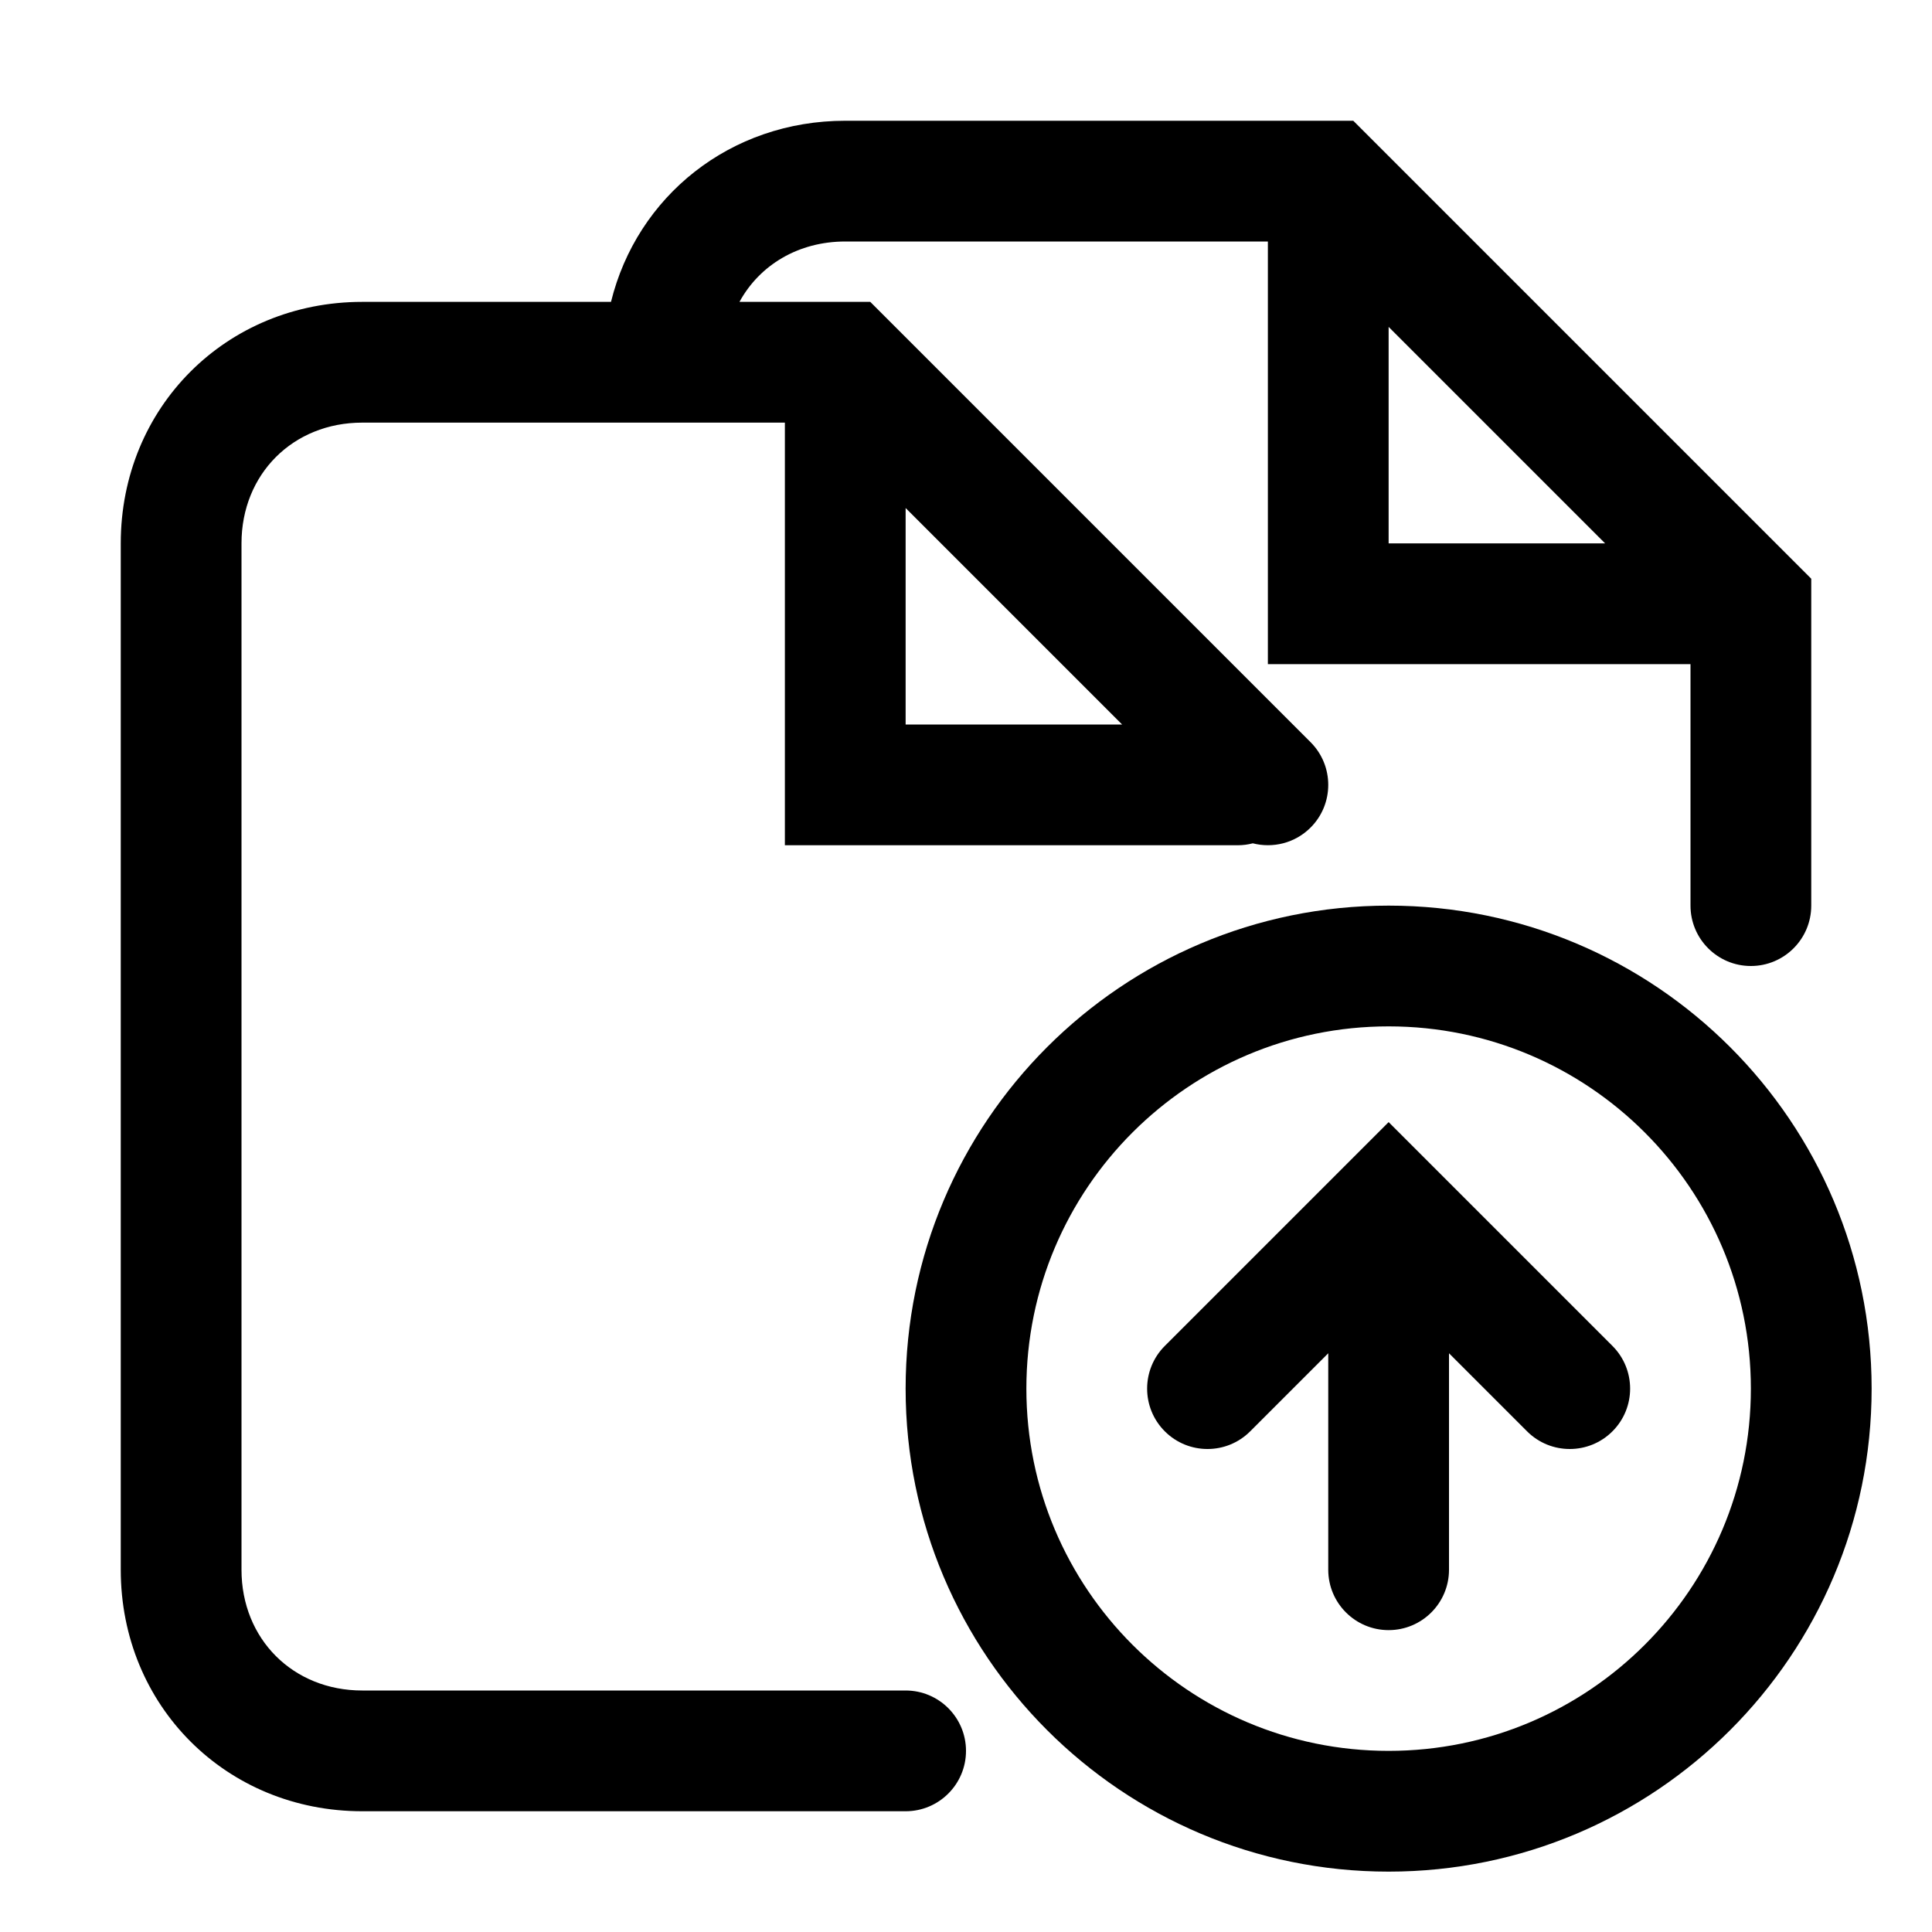 <!-- Generated by IcoMoon.io -->
<svg version="1.1" xmlns="http://www.w3.org/2000/svg" width="20" height="20" viewBox="0 0 20 20">
<title>files-up</title>
<path d="M14.375 11.616l2.317 2.317c0.244 0.244 0.244 0.64 0 0.884s-0.64 0.244-0.884 0l-0.808-0.808v2.241c0 0.345-0.28 0.625-0.625 0.625s-0.625-0.28-0.625-0.625v-2.241l-0.808 0.808c-0.244 0.244-0.64 0.244-0.884 0s-0.244-0.64 0-0.884l2.317-2.317z"></path>
<path d="M14.375 9.375c-2.761 0-5 2.239-5 5s2.239 5 5 5c2.761 0 5-2.239 5-5s-2.239-5-5-5zM10.625 14.375c0-2.071 1.679-3.75 3.75-3.75s3.75 1.679 3.75 3.75c0 2.071-1.679 3.75-3.75 3.75s-3.75-1.679-3.75-3.75z"></path>
<path d="M8.75 2.5h4.375v4.375h4.375v2.5c0 0.345 0.28 0.625 0.625 0.625s0.625-0.28 0.625-0.625v-3.384l-4.741-4.741h-5.259c-1.191 0-2.156 0.782-2.425 1.875h-2.575c-1.408 0-2.5 1.092-2.5 2.5v10.625c0 1.408 1.092 2.5 2.5 2.5h5.625c0.345 0 0.625-0.28 0.625-0.625s-0.28-0.625-0.625-0.625h-5.625c-0.717 0-1.25-0.533-1.25-1.25v-10.625c0-0.717 0.533-1.25 1.25-1.25h4.375v4.375h4.688c0.054 0 0.106-0.007 0.156-0.020 0.207 0.053 0.436-0.001 0.598-0.163 0.244-0.244 0.244-0.64 0-0.884l-4.558-4.558h-1.354c0.208-0.381 0.609-0.625 1.095-0.625zM9.375 5.259l2.241 2.241h-2.241v-2.241zM14.375 5.625v-2.241l2.241 2.241h-2.241z"></path>
</svg>
